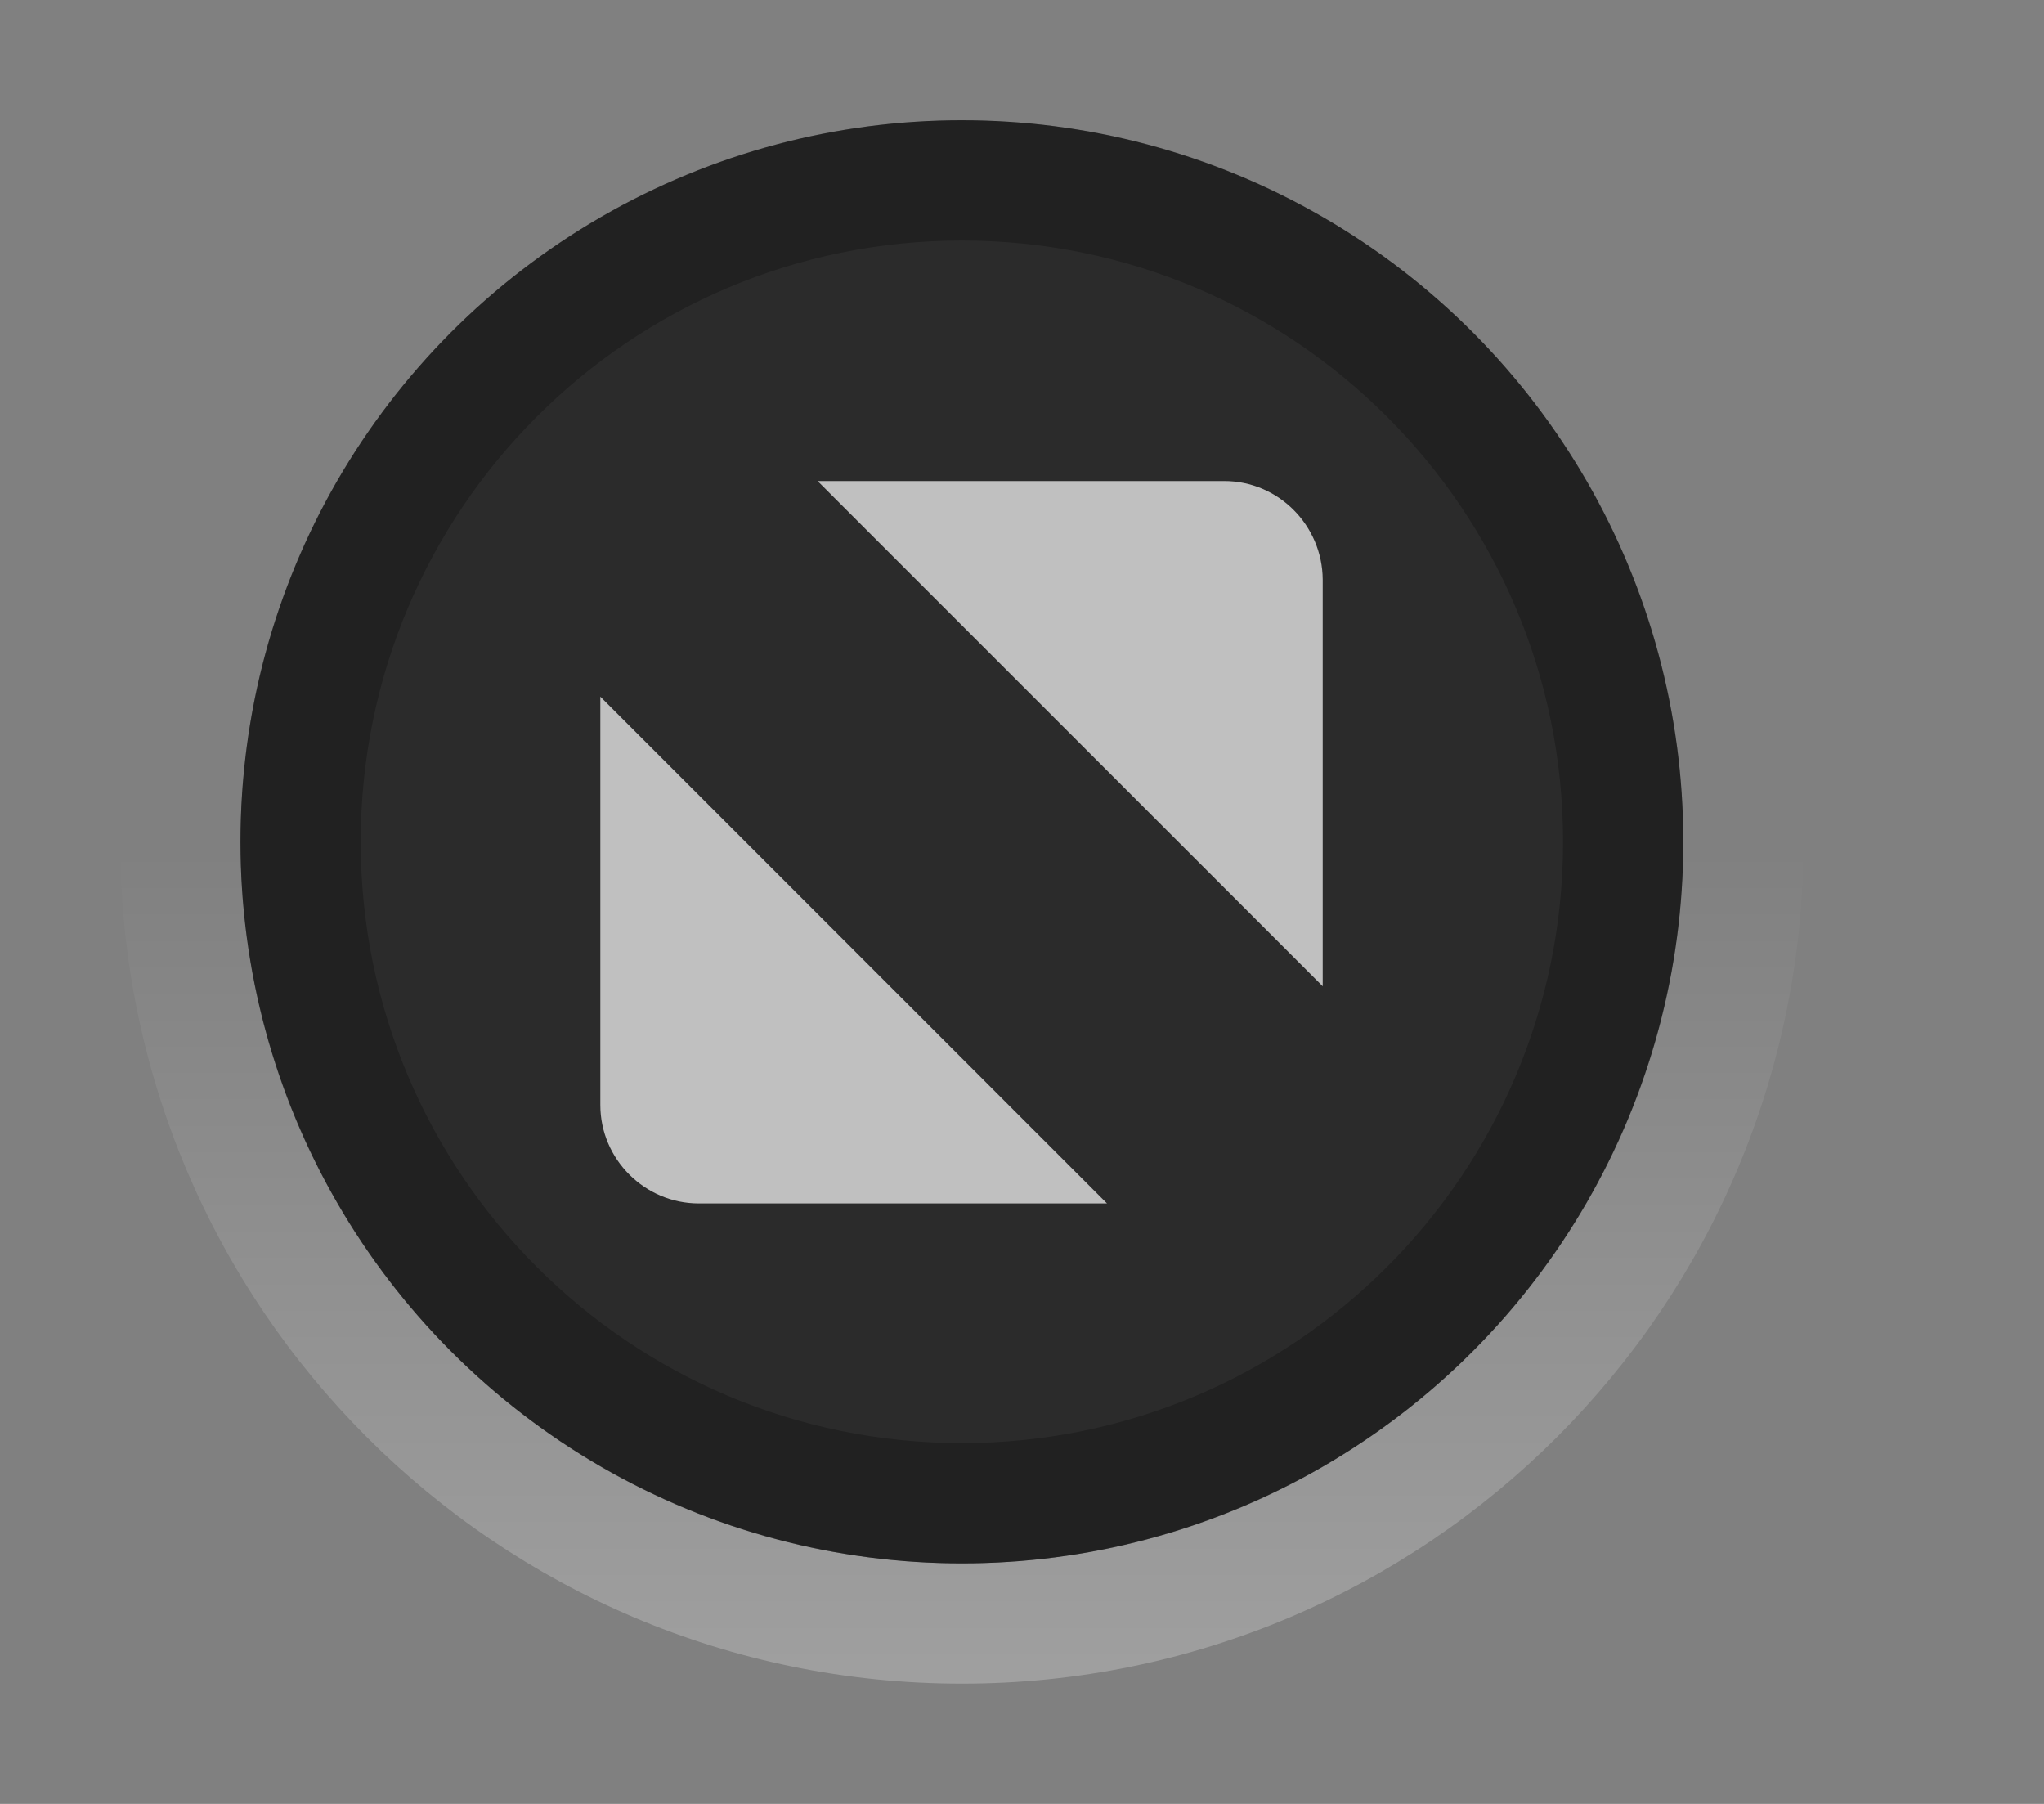 <?xml version="1.0" encoding="UTF-8" standalone="no"?>
<!-- Created with Inkscape (http://www.inkscape.org/) -->

<svg
   xmlns:dc="http://purl.org/dc/elements/1.1/"
   xmlns:cc="http://creativecommons.org/ns#"
   xmlns:rdf="http://www.w3.org/1999/02/22-rdf-syntax-ns#"
   xmlns:svg="http://www.w3.org/2000/svg"
   xmlns="http://www.w3.org/2000/svg"
   xmlns:xlink="http://www.w3.org/1999/xlink"
   xmlns:sodipodi="http://sodipodi.sourceforge.net/DTD/sodipodi-0.dtd"
   xmlns:inkscape="http://www.inkscape.org/namespaces/inkscape"
   width="17"
   height="15"
   id="svg4306"
   version="1.1"
   inkscape:version="0.91 r13725"
   sodipodi:docname="max_pressed.svg"
   enable-background="new">
  <rect width="100%" height="100%" fill="#808080" stroke="none"/>
  <defs
     id="defs4308">
    <linearGradient
       id="linearGradient3770">
      <stop
         style="stop-color:#000000;stop-opacity:0.628;"
         offset="0"
         id="stop3772" />
      <stop
         style="stop-color:#000000;stop-opacity:0.498;"
         offset="1"
         id="stop3774" />
    </linearGradient>
    <linearGradient
       id="linearGradient4882">
      <stop
         style="stop-color:#ffffff;stop-opacity:1;"
         offset="0"
         id="stop4884" />
      <stop
         style="stop-color:#ffffff;stop-opacity:0;"
         offset="1"
         id="stop4886" />
    </linearGradient>
    <linearGradient
       id="linearGradient3784-6">
      <stop
         style="stop-color:#000000;stop-opacity:0.392;"
         offset="0"
         id="stop3786-4" />
      <stop
         style="stop-color:#000000;stop-opacity:0;"
         offset="1"
         id="stop3788-6" />
    </linearGradient>
    <linearGradient
       inkscape:collect="always"
       xlink:href="#linearGradient4882"
       id="linearGradient9165"
       gradientUnits="userSpaceOnUse"
       gradientTransform="matrix(0.875,0,0,0.875,1,0)"
       x1="8"
       y1="16"
       x2="8"
       y2="8" />
  </defs>
  <sodipodi:namedview
     id="base"
     pagecolor="#424242"
     bordercolor="#666666"
     borderopacity="1.0"
     inkscape:pageopacity="1"
     inkscape:pageshadow="2"
     inkscape:zoom="11.313709"
     inkscape:cx="7.6210367"
     inkscape:cy="5.9662204"
     inkscape:document-units="px"
     inkscape:current-layer="layer1"
     showgrid="true"
     showguides="true"
     inkscape:guide-bbox="true"
     inkscape:window-width="800"
     inkscape:window-height="624"
     inkscape:window-x="564"
     inkscape:window-y="120"
     inkscape:window-maximized="0"
     inkscape:snap-bbox="true"
     inkscape:snap-global="true"
     inkscape:snap-bbox-midpoints="false">
    <inkscape:grid
       type="xygrid"
       id="grid4314"
       empspacing="5"
       visible="true"
       enabled="true"
       snapvisiblegridlinesonly="true" />
    <sodipodi:guide
       orientation="1,0"
       position="8,8"
       id="guide4316" />
    <sodipodi:guide
       orientation="0,1"
       position="8,8"
       id="guide4318" />
  </sodipodi:namedview>
  <g
     inkscape:label="Ebene 1"
     inkscape:groupmode="layer"
     id="layer1"
     transform="translate(0,-1037.362)">
    <g
       transform="translate(-437,471)"
       id="titlebutton-maximize-active-dark"
       inkscape:label="#g8394">
      <g
         inkscape:label="#g6976"
         transform="translate(437,565.362)"
         id="titlebutton-pressed-8-0"
         style="enable-background:new">
        <g
           inkscape:label="Ebene 1"
           id="layer1-3-1-8-5"
           transform="translate(0,-1036.362)">
          <g
             id="g3879-9-0-2"
             transform="translate(18,1004.362)">
            <g
               transform="translate(-81,-967)"
               style="display:inline"
               inkscape:label="status"
               id="layer9-7-9-5-6" />
            <g
               transform="translate(-81,-967)"
               inkscape:label="devices"
               id="layer10-8-5-1-2" />
            <g
               transform="translate(-81,-967)"
               inkscape:label="apps"
               id="layer11-2-2-7-3" />
            <g
               transform="translate(-81,-967)"
               inkscape:label="places"
               id="layer13-7-6-6-5" />
            <g
               transform="translate(-81,-967)"
               inkscape:label="mimetypes"
               id="layer14-6-0-0-2" />
            <g
               transform="translate(-81,-967)"
               style="display:inline"
               inkscape:label="emblems"
               id="layer15-9-3-4-9" />
            <g
               transform="translate(-81,-967)"
               style="display:inline"
               inkscape:label="emotes"
               id="g71291-2-1-6" />
            <g
               transform="translate(-81,-967)"
               style="display:inline"
               inkscape:label="categories"
               id="g4953-8-0-9" />
            <g
               transform="translate(-81,-967)"
               style="display:inline"
               inkscape:label="actions"
               id="layer12-6-5-2-8" />
          </g>
          <g
             style="enable-background:new"
             id="g3956-0-3-5"
             transform="translate(0,1037.362)">
            <g
               transform="translate(0,-1037.362)"
               id="layer1-4-94-0-6-9"
               inkscape:label="Ebene 1">
              <path
                 id="path4878-33-1-2-0"
                 transform="translate(0,1037.362)"
                 d="M 8,0 C 4.134,0 1,3.134 1,7 c 0,3.866 3.134,7 7,7 3.866,0 7,-3.134 7,-7 C 15,3.134 11.866,0 8,0 Z m 0,1 c 3.314,0 6,2.686 6,6 0,3.314 -2.686,6 -6,6 C 4.686,13 2,10.314 2,7 2,3.686 4.686,1 8,1 Z"
                 style="opacity:0.25;fill:url(#linearGradient9165);fill-opacity:1;stroke:#000000;stroke-width:0;stroke-linejoin:miter;stroke-miterlimit:4;stroke-dasharray:none;stroke-opacity:1"
                 inkscape:connector-curvature="0" />
            </g>
          </g>
          <circle
             style="fill:#000000;fill-opacity:0.667;stroke:#474f56;stroke-width:0;stroke-linecap:butt;stroke-linejoin:miter;stroke-miterlimit:4;stroke-dasharray:none;stroke-dashoffset:0;stroke-opacity:1"
             id="path3894-5-7-7"
             transform="translate(0,1036.362)"
             cx="8"
             cy="8"
             r="6" />
          <path
             style="fill:#000000;fill-opacity:0.235;stroke:#474f56;stroke-width:0;stroke-linecap:butt;stroke-linejoin:miter;stroke-miterlimit:4;stroke-dasharray:none;stroke-dashoffset:0;stroke-opacity:1"
             d="m 8,1038.362 c -3.314,0 -6,2.686 -6,6 0,3.314 2.686,6 6,6 3.314,0 6,-2.686 6,-6 0,-3.314 -2.686,-6 -6,-6 z m 0,1 c 2.761,0 5,2.239 5,5 0,2.761 -2.239,5 -5,5 -2.761,0 -5,-2.239 -5,-5 0,-2.761 2.239,-5 5,-5 z"
             id="path3896-1-0-0"
             inkscape:connector-curvature="0" />
        </g>
      </g>
      <g
         transform="translate(437,565.362)"
         id="g8303-1">
        <g
           id="layer9-8-6"
           inkscape:label="status"
           style="display:inline"
           transform="translate(-81,-967)" />
        <g
           id="layer10-1-2"
           inkscape:label="devices"
           transform="translate(-81,-967)" />
        <g
           id="layer11-7-7"
           inkscape:label="apps"
           transform="translate(-81,-967)" />
        <g
           id="layer13-3-6"
           inkscape:label="places"
           transform="translate(-81,-967)" />
        <g
           id="layer14-4-8"
           inkscape:label="mimetypes"
           transform="translate(-81,-967)" />
        <g
           id="layer15-1-4"
           inkscape:label="emblems"
           style="display:inline"
           transform="translate(-81,-967)" />
        <g
           id="g71291-9-1"
           inkscape:label="emotes"
           style="display:inline"
           transform="translate(-81,-967)" />
        <g
           id="g4953-5-2"
           inkscape:label="categories"
           style="display:inline"
           transform="translate(-81,-967)" />
        <g
           id="layer12-1-0"
           inkscape:label="actions"
           style="display:inline"
           transform="translate(-81,-967)">
          <path
             id="path4293-9"
             style="opacity:0.7;fill:#ffffff;fill-opacity:1;fill-rule:evenodd;stroke:none"
             d="m 87.8,972 3.382,0 c 0.45,0 0.816,0.368 0.819,0.819 l 0,3.382 z m 2.407,6.007 -3.395,0 c -0.45,0 -0.819,-0.368 -0.819,-0.819 l 0,-3.395 4.214,4.214"
             inkscape:connector-curvature="0"
             sodipodi:nodetypes="csscccsscc" />
        </g>
      </g>
    </g>
  </g>
</svg>
